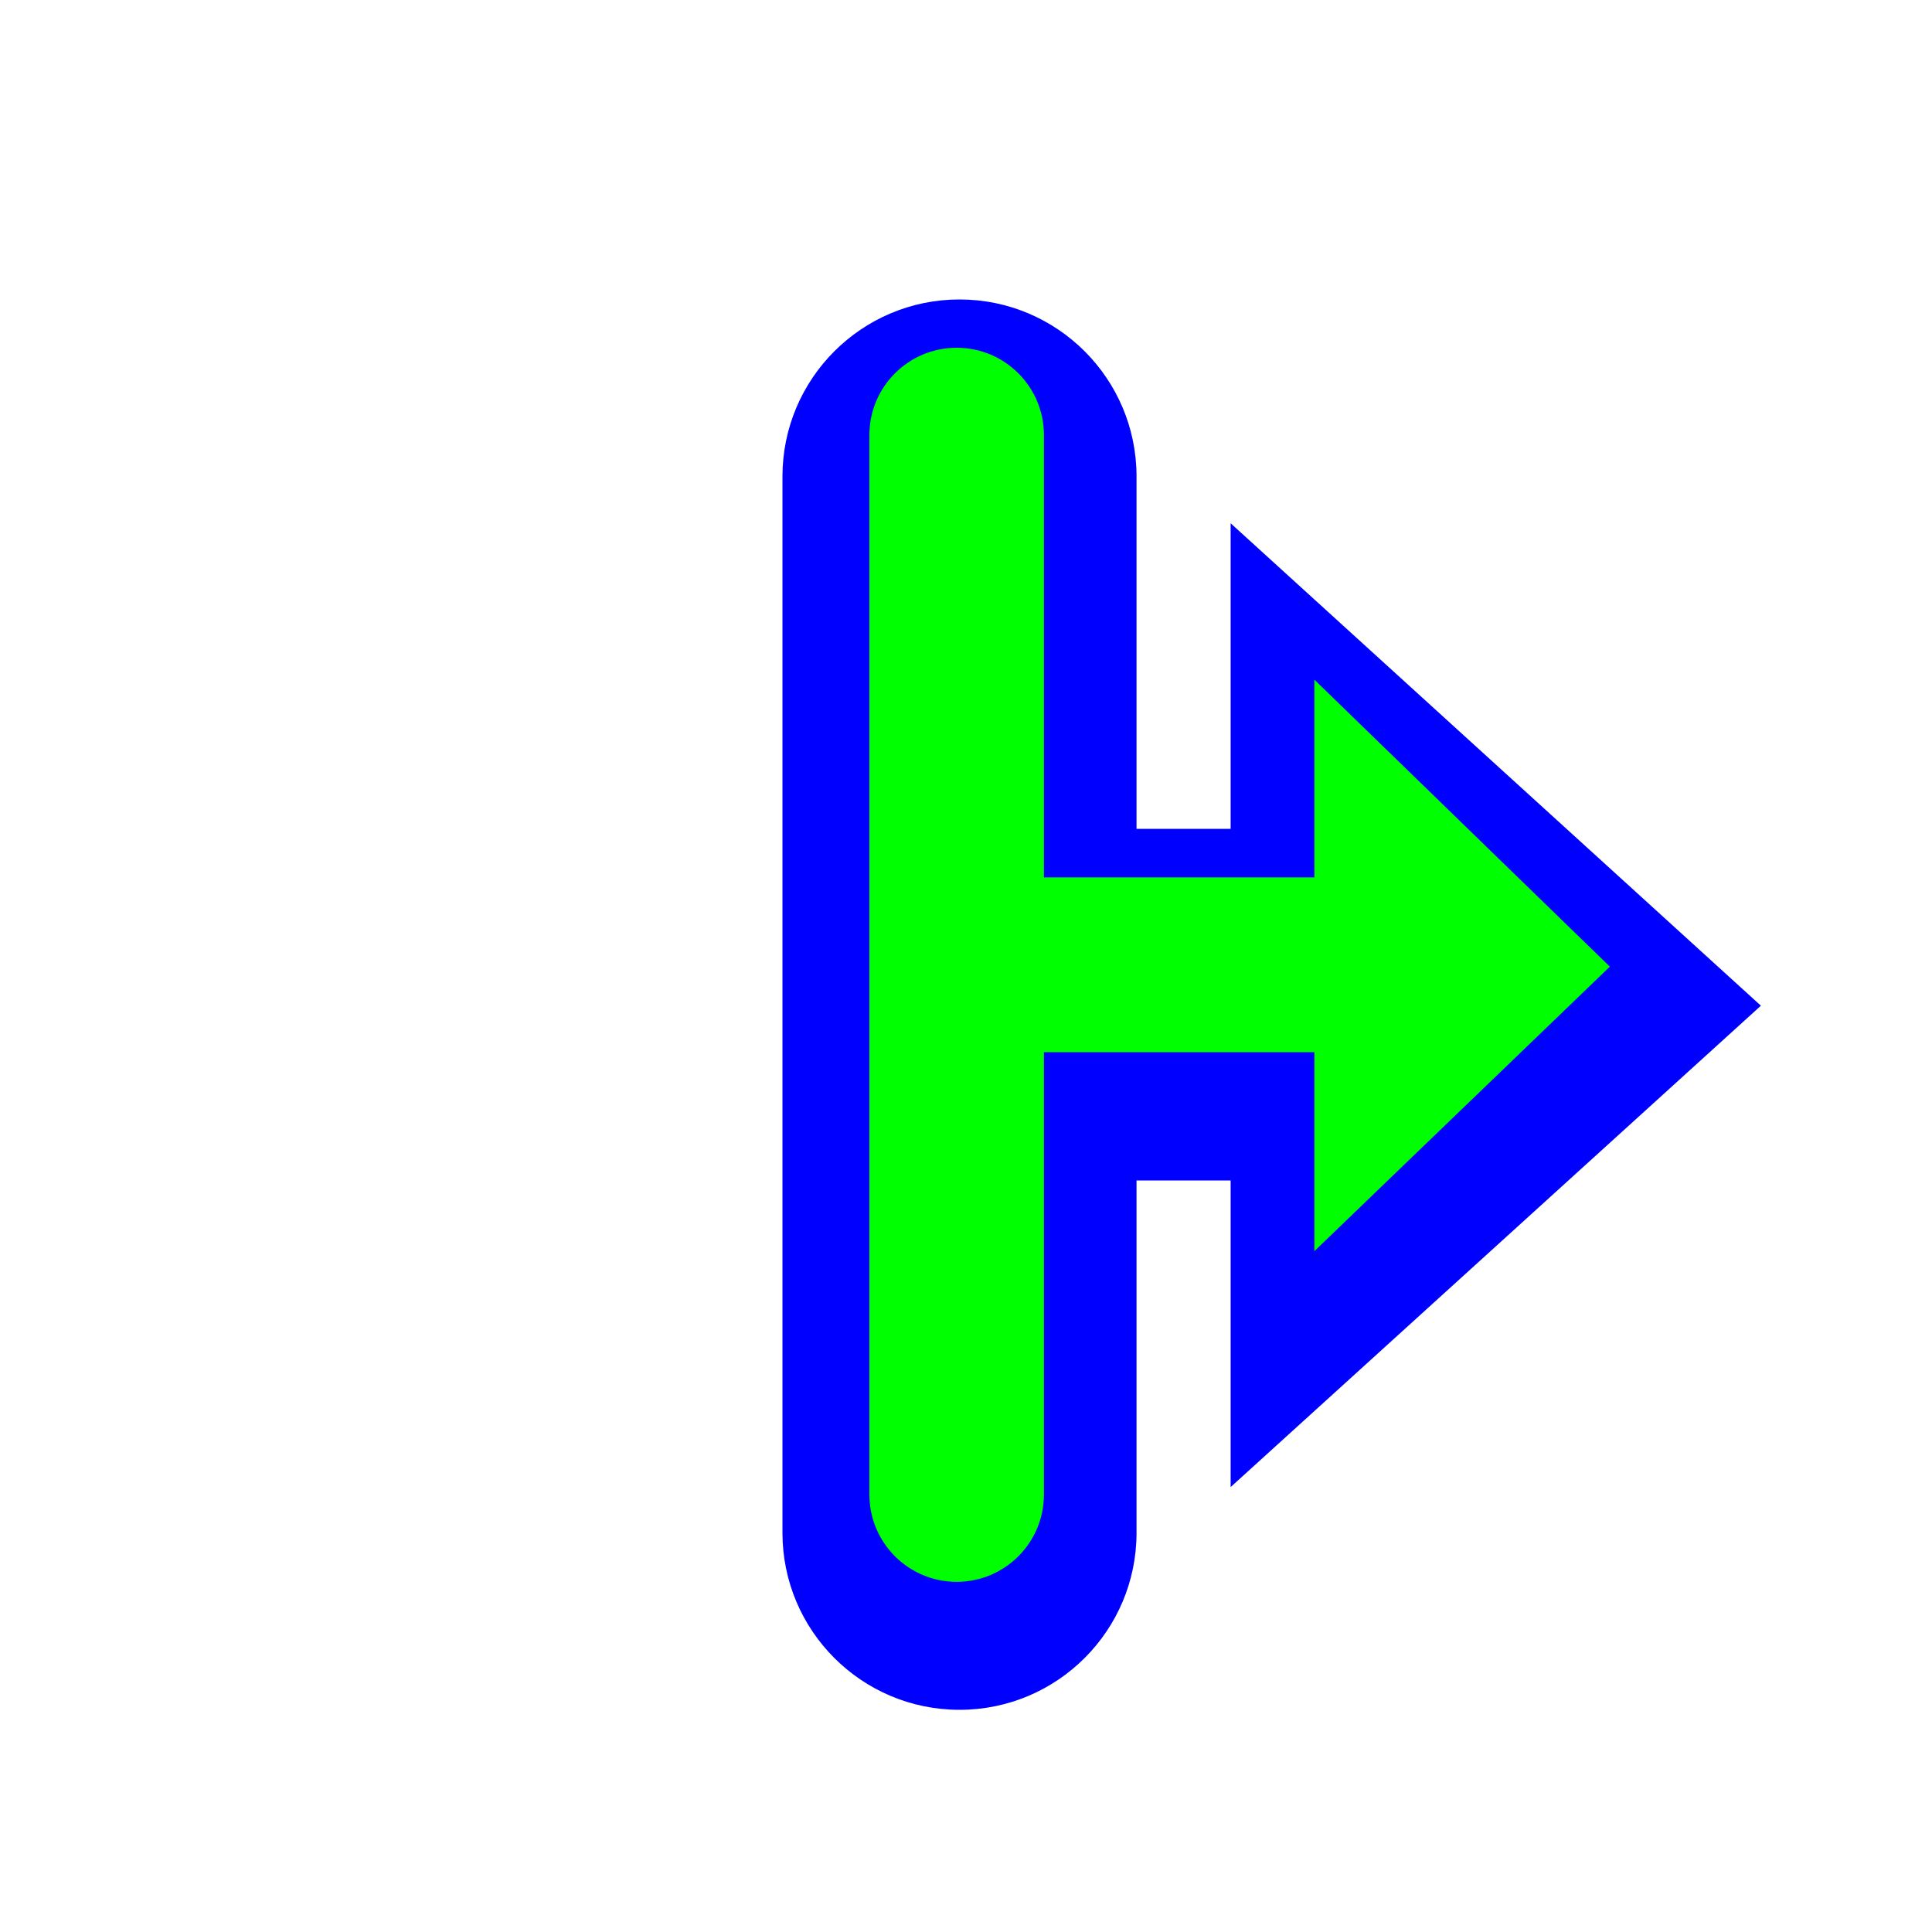 <?xml version="1.0"?>
<svg xmlns="http://www.w3.org/2000/svg" width="200" height="200" viewBox="0 0 200 200" fill="none">
  <g filter="url(#filter0_d)">
    <path fill-rule="evenodd" clip-rule="evenodd" d="M127.395 149.941V118.204H117.654V154.673C117.654 164.795 109.448 173 99.327 173V173C89.205 173 81 164.795 81 154.673V45.327C81 35.205 89.205 27 99.327 27V27C109.448 27 117.654 35.205 117.654 45.327V81.805H127.395V50.168L182.287 100.11L127.395 149.941Z" fill="#0000FF"/>
  </g>
  <path fill-rule="evenodd" clip-rule="evenodd" d="M99.033 36C104.022 36 108.066 40.044 108.066 45.033V90.828H136.064V70.359L166.65 100.067L136.064 129.519V108.922H108.066V154.717C108.066 159.706 104.022 163.75 99.033 163.75V163.75C94.044 163.75 90 159.706 90 154.717V45.033C90 40.044 94.044 36 99.033 36V36Z" fill="#00FF00"/>
  <defs>
    <filter id="filter0_d" x="71" y="21" width="121.287" height="166" filterUnits="userSpaceOnUse" color-interpolation-filters="sRGB">
      <feFlood flood-opacity="0" result="BackgroundImageFix"/>
      <feColorMatrix in="SourceAlpha" type="matrix" values="0 0 0 0 0 0 0 0 0 0 0 0 0 0 0 0 0 0 127 0"/>
      <feOffset dy="4"/>
      <feGaussianBlur stdDeviation="5"/>
      <feColorMatrix type="matrix" values="0 0 0 0 0 0 0 0 0 0 0 0 0 0 0 0 0 0 0.25 0"/>
      <feBlend mode="normal" in2="BackgroundImageFix" result="effect1_dropShadow"/>
      <feBlend mode="normal" in="SourceGraphic" in2="effect1_dropShadow" result="shape"/>
    </filter>
  </defs>
</svg>
